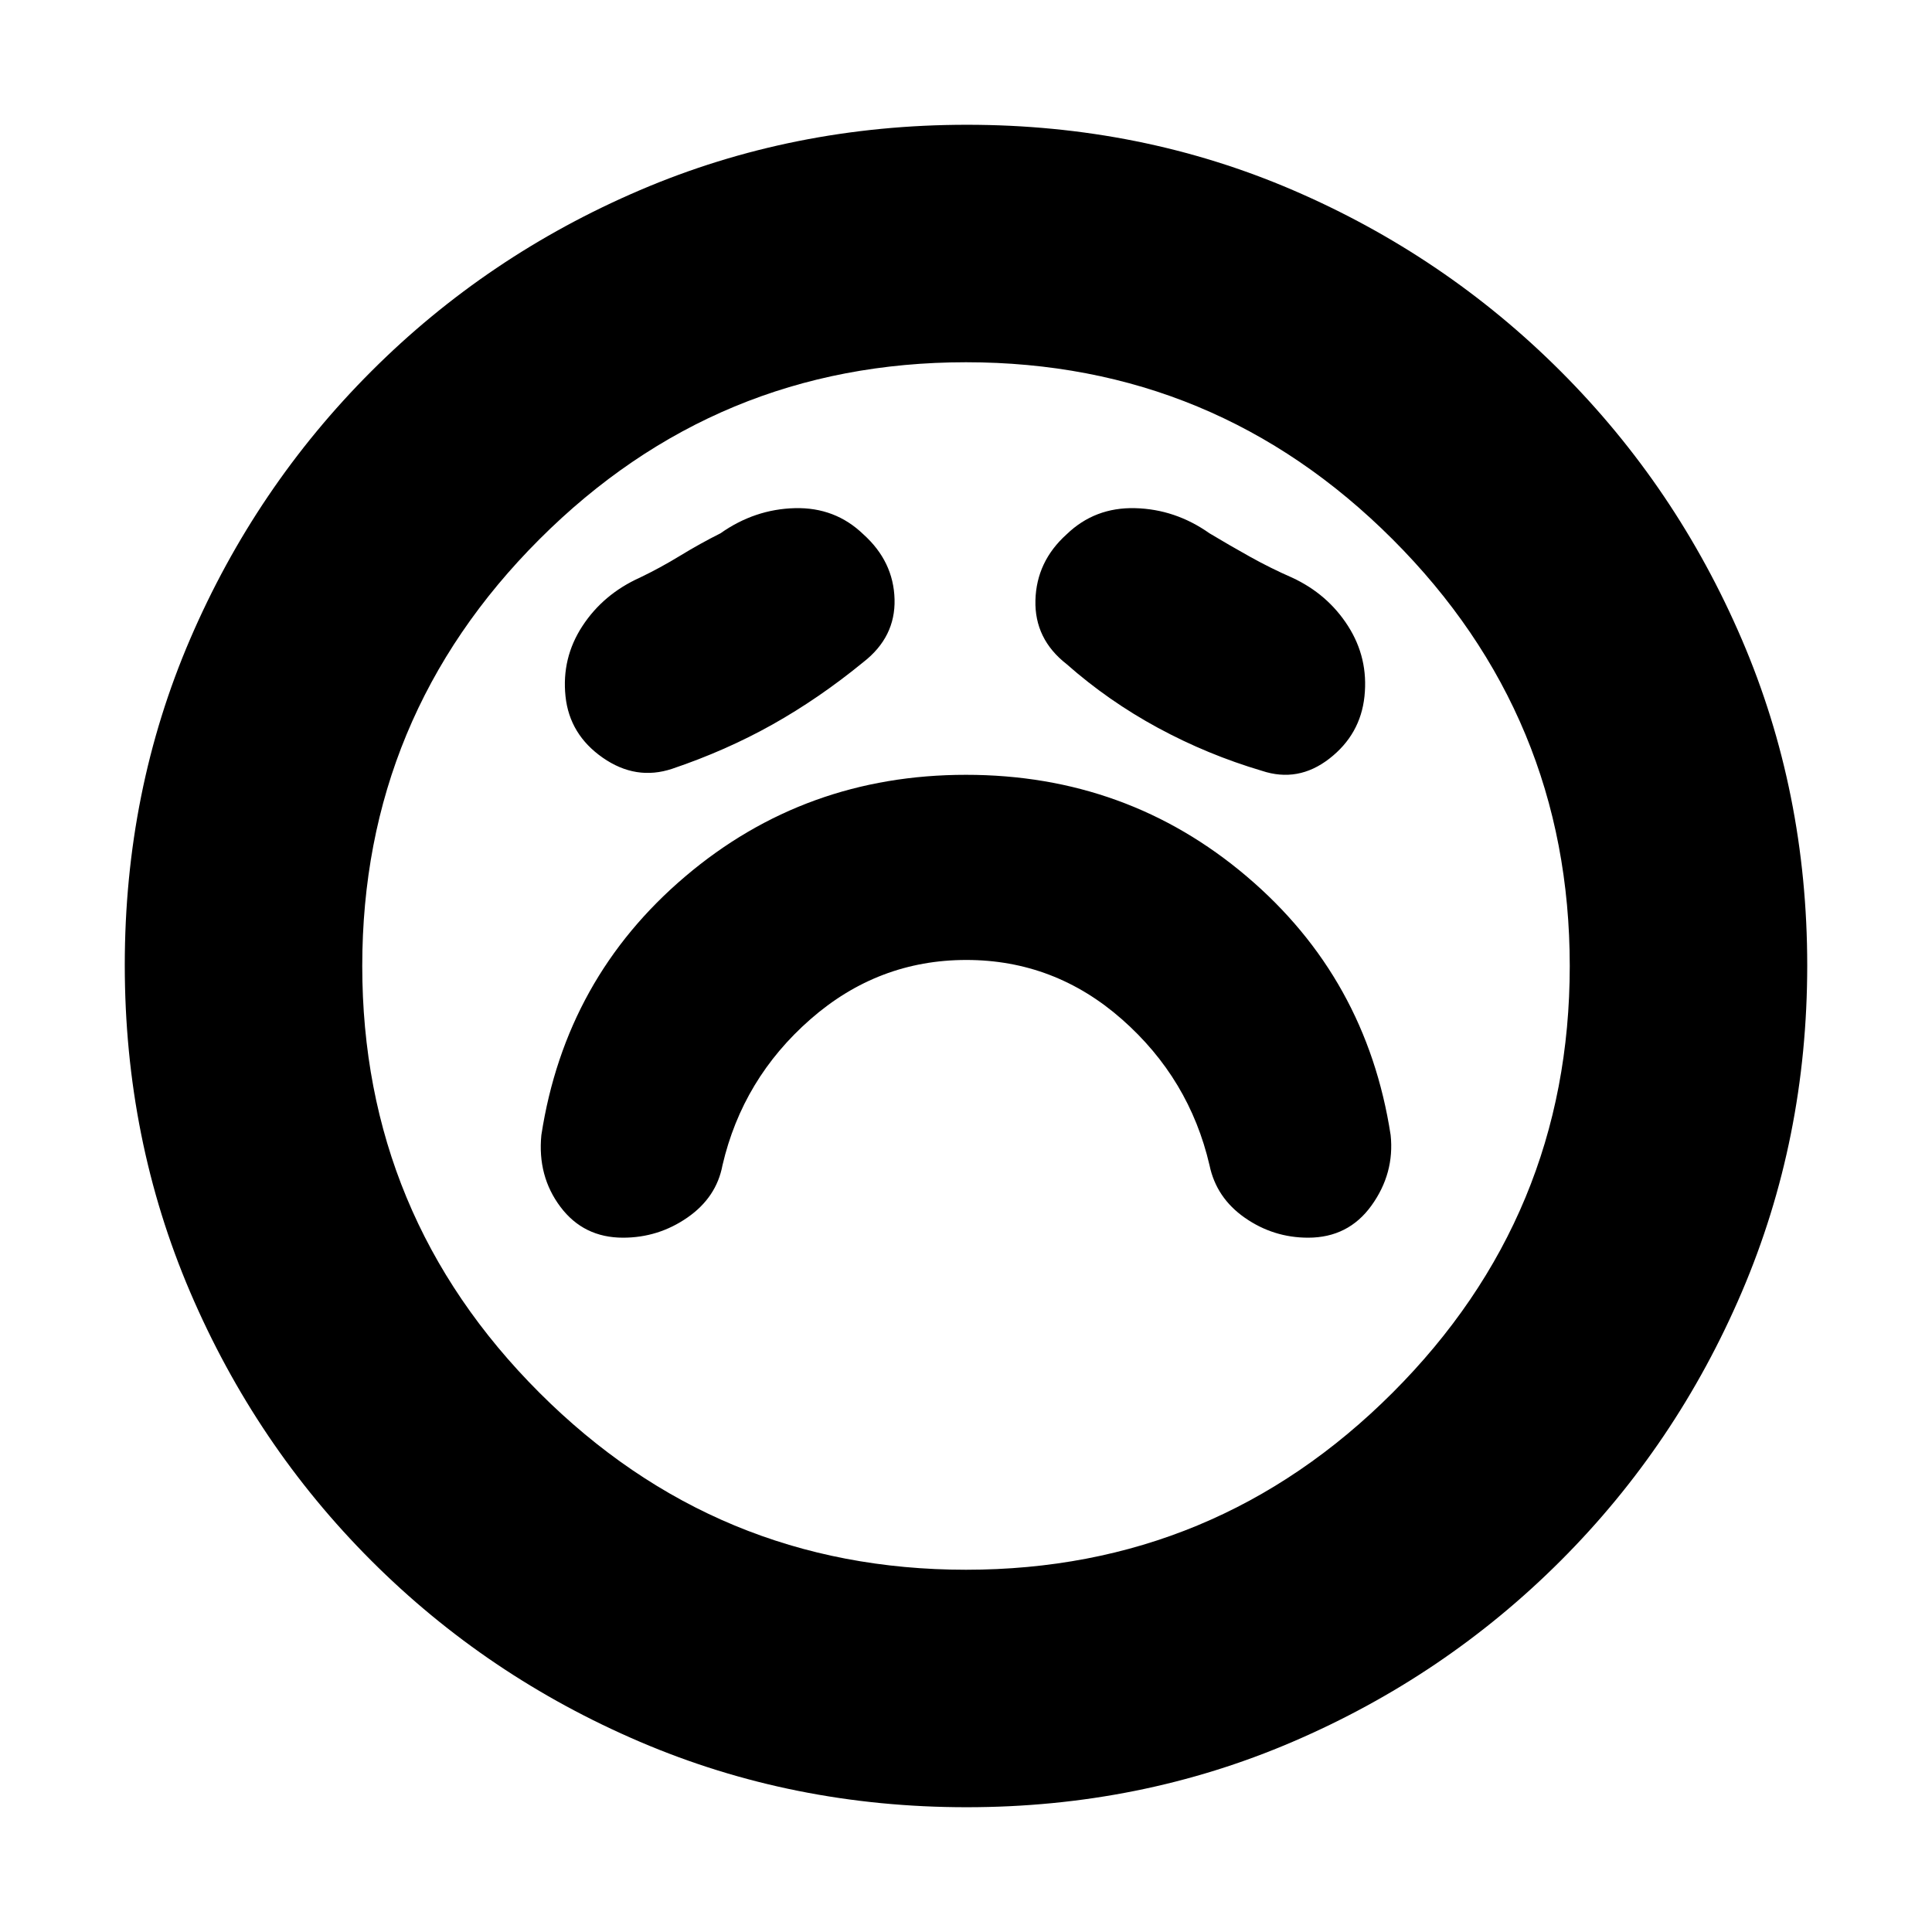 <svg xmlns="http://www.w3.org/2000/svg" height="20" viewBox="0 -960 960 960" width="20"><path d="M480.156-483Q524-483 557.5-453.5 591-424 601-381q3.375 16.222 17.562 26.111Q632.75-345 650-345q20 0 31.5-16t9.5-35q-12-78-71.5-128.5T480-575q-80 0-139.5 50.5T269-396q-2 20.429 9.5 35.714Q290-345 309.571-345q17.572 0 32-10Q356-365 359-381q10-43 43.656-72.5t77.5-29.5ZM429-631q16-12.455 15.5-31.227Q444-681 429-694.5q-14-13.5-34-13T358-695q-10 5-19.955 11.077Q328.091-677.846 318-673q-18.222 8.2-28.611 24.1Q279-633 281-614t18.5 30.5Q316-572 334-578q26.767-9.049 49.884-22.024Q407-613 429-631Zm101 1q20.714 18.294 45.357 31.647Q600-585 627-577q18 6 33.5-6t17.5-31q2-19-8.143-34.9Q659.714-664.8 642-673q-10.667-4.667-20.833-10.333Q611-689 601-695q-17-12-37-12.5t-34 13q-15 13.5-15.5 32.773Q514-642.455 530-630ZM480.276-62Q394-62 318-94.5q-76-32.5-133.5-90t-90-133.458Q62-393.917 62-480.458 62-567 94.5-642.5t90-133q57.5-57.5 133.458-90 75.959-32.5 162.5-32.5Q567-898 642.5-865.5t133 90q57.5 57.5 90 133.224 32.5 75.725 32.5 162Q898-394 865.5-318q-32.5 76-90 133.5t-133.224 90q-75.725 32.5-162 32.5ZM480-480Zm0 300q124 0 212-88t88-212q0-124-88-212t-212-88q-124 0-212 88t-88 212q0 124 88 212t212 88Z"/></svg>